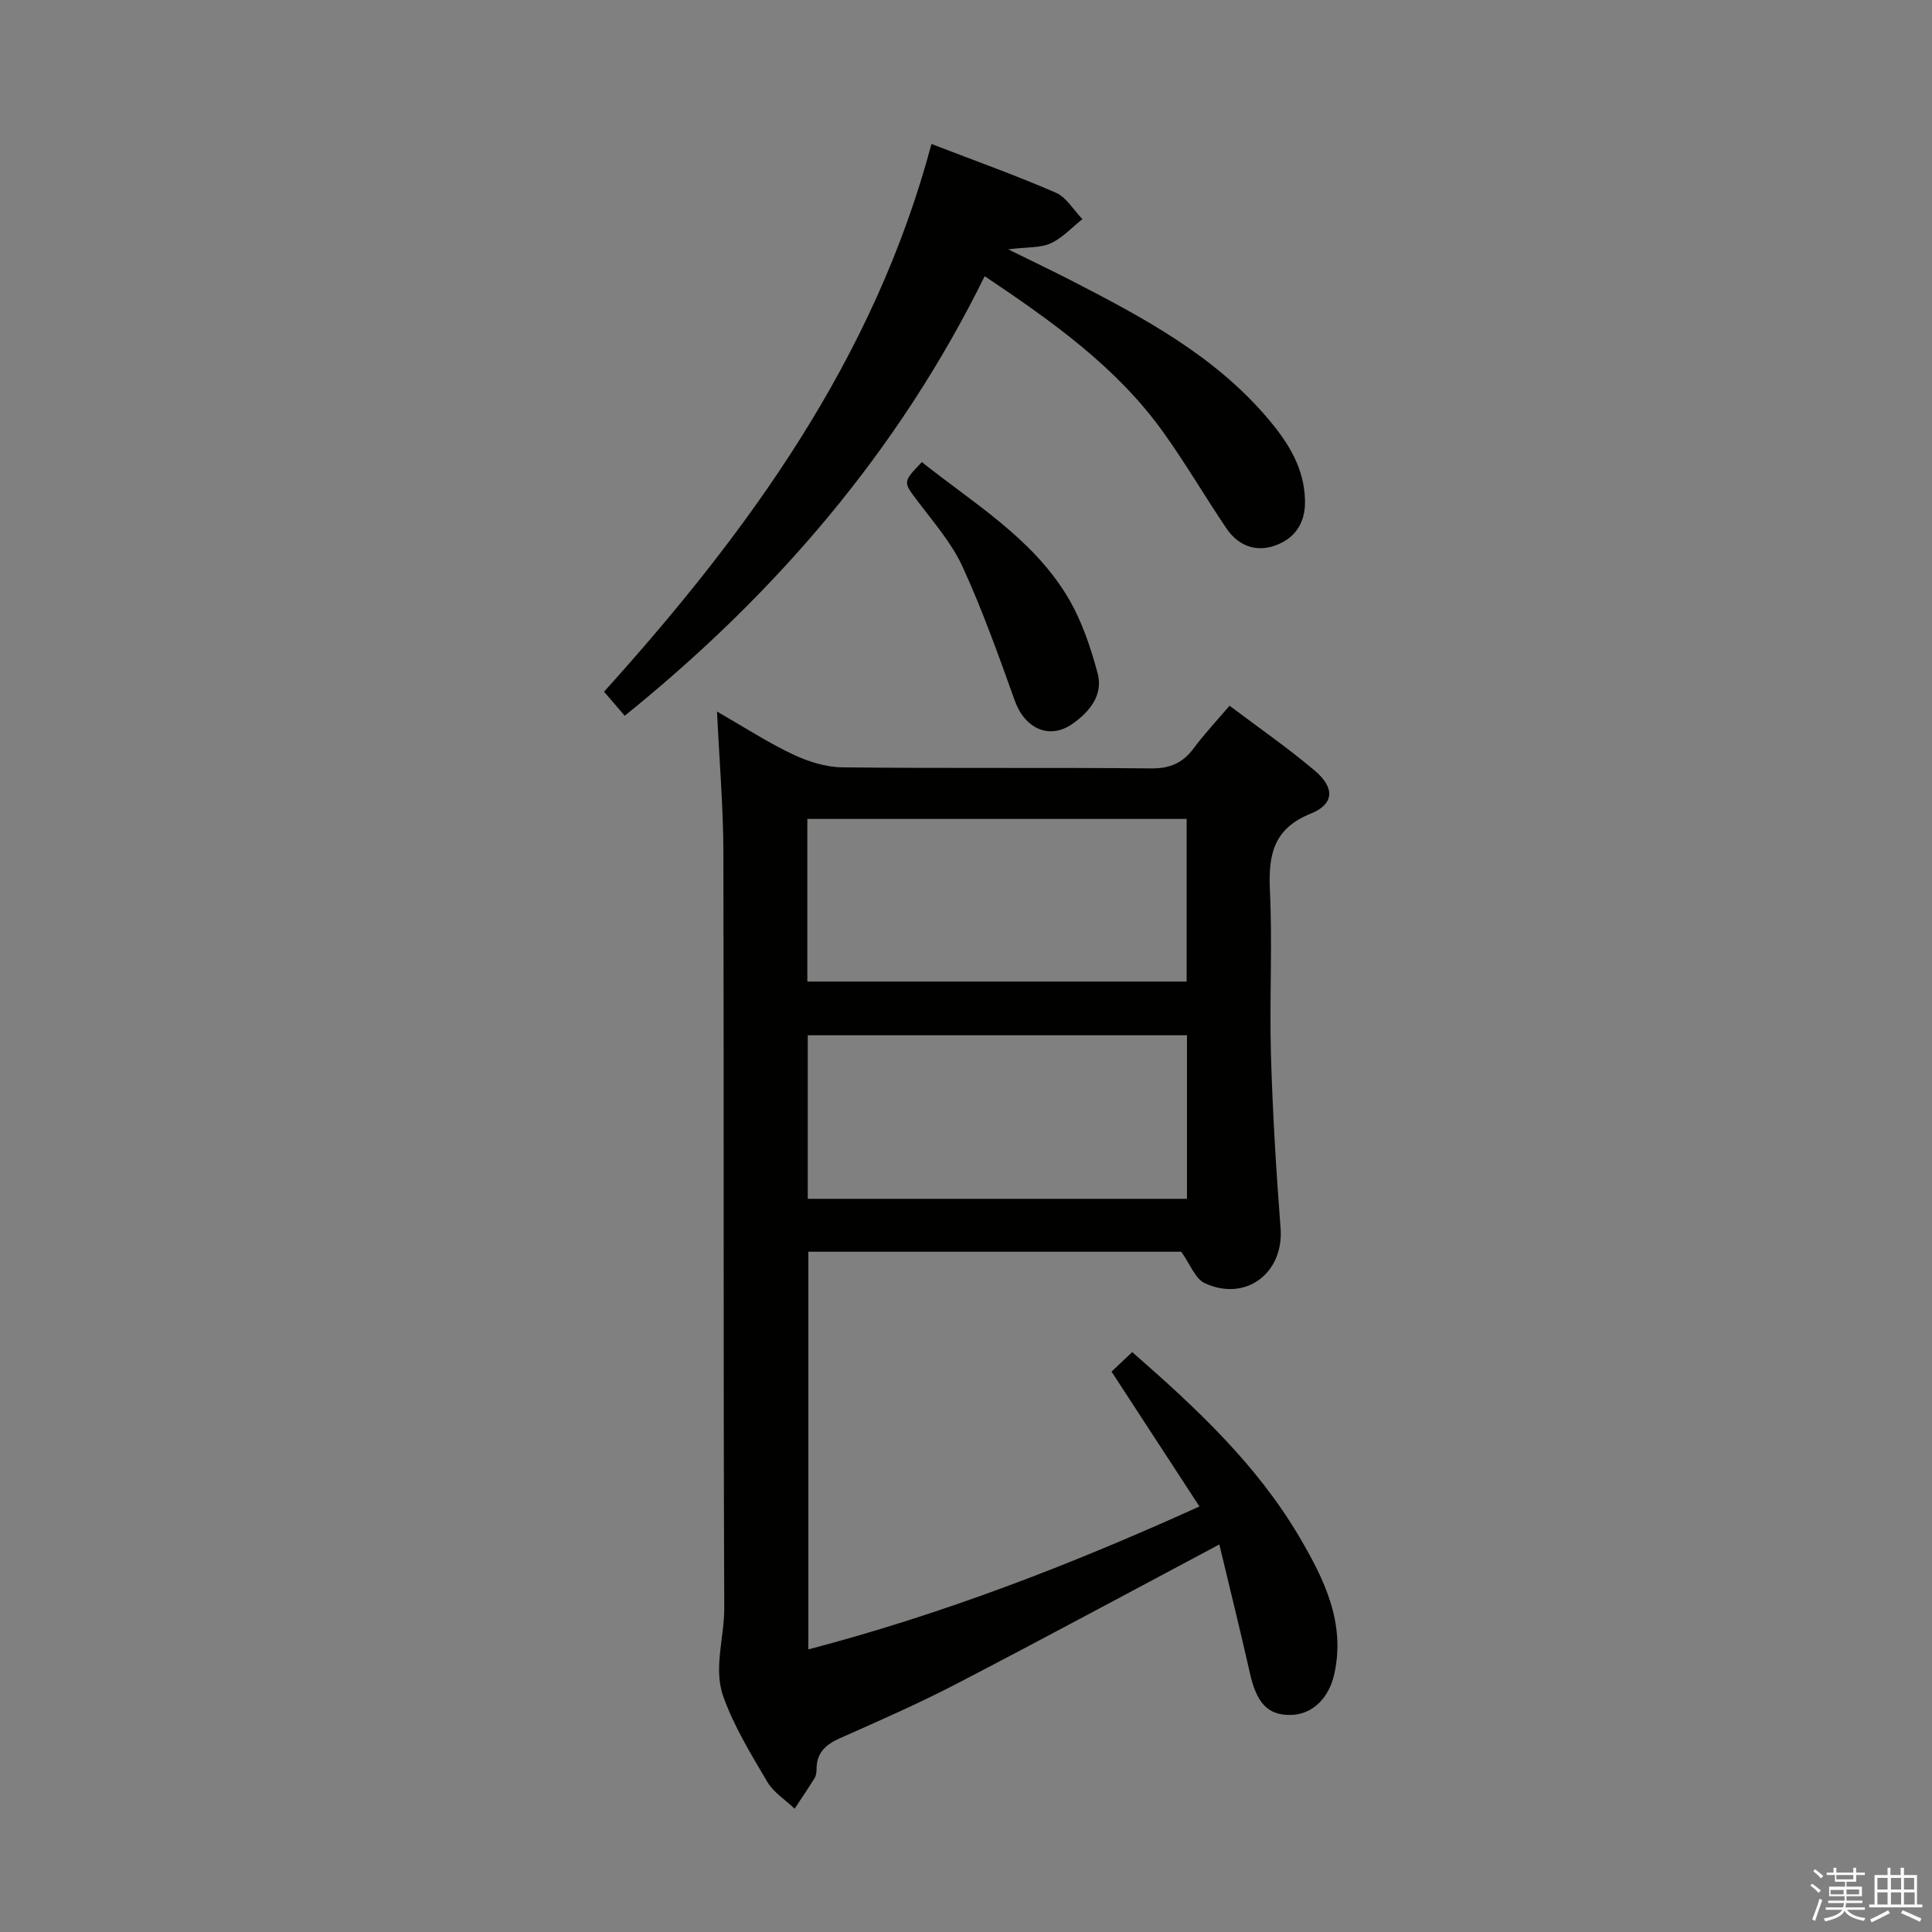 <svg enable-background="new 0 0 400 400" viewBox="0 0 400 400" xmlns="http://www.w3.org/2000/svg"><rect x="0" y="0" width="400" height="400" fill="#808080" stroke="none"/><path d="m374.8 390.4.4-.4c.7.5 1.3 1 1.8 1.4l-.5.5c-.5-.6-1.1-1.1-1.7-1.5zm1 7.3-.6-.3c.5-1.4 1.1-2.8 1.5-4.3.2.1.4.2.6.3-.5 1.3-1 2.8-1.5 4.3zm-.4-10.3.4-.4c.4.3 1 .8 1.7 1.4l-.5.5c-.4-.5-1-1-1.6-1.5zm2.5.3h1.7v-1h.6v1h3.5v-1h.6v1h1.8v.5h-1.8v1.4h-2v1h3.2v2h-3.2v.9h3.3v.5h-3.4c0 .3-.1.6-.1.9h4v.5h-3.7c.7.9 1.9 1.5 3.8 1.7-.1.2-.2.4-.3.6-2.1-.4-3.5-1.1-4-2.1-.4 1-1.8 1.7-4 2.2-.1-.2-.2-.4-.3-.6 2.1-.4 3.4-1 3.8-1.8h-3.4v-.5h3.6c.1-.3.1-.6.2-.9h-3.3v-.5h3.4c0-.3 0-.6 0-.9h-3.2v-2h3.3v-1h-2.1v-1.4h-1.7v-.5zm1.1 3.5v1h2.7c0-.3 0-.4 0-.4 0-.1 0-.2 0-.2 0-.1 0-.2 0-.3h-2.7zm1.2-3v.9h3.5v-.9zm4.7 3h-2.6v.6.4h2.6z" fill="#fafafb"/><path d="m393.6 386.7h.6v1.5h2.7v6.1h1.1v.6h-11v-.6h1.1v-6.1h2.7v-1.5h.6v1.5h2.1v-1.5zm-2.7 8.8.4.6c-1.2.6-2.5 1.3-3.8 1.9-.1-.2-.2-.4-.3-.6 1.2-.6 2.5-1.2 3.7-1.9zm-2.2-6.7v2.4h2.1v-2.4zm0 3v2.5h2.1v-2.5zm2.8-3v2.4h2.1v-2.4zm0 3v2.5h2.1v-2.5zm6 6.1c-1.4-.7-2.7-1.3-3.9-1.8l.3-.6c1.5.6 2.7 1.2 3.9 1.7zm-1.2-9.1h-2.1v2.4h2.1zm-2.1 3v2.5h2.2v-2.5z" fill="#fafafb"/><g fill="#010100"><path d="m234.41 279.94c13.4 11.68 25.91 23.42 34.7 38.42 5.06 8.63 9.48 17.61 7.15 28.19-1.14 5.18-4.67 8.45-9.03 8.51-4.76.07-7.05-2.44-8.45-8.66-2.02-8.96-4.24-17.87-6.33-26.64-18.95 10.08-36.74 19.69-54.69 29-7.8 4.05-15.89 7.57-23.93 11.15-2.86 1.28-4.73 2.96-4.77 6.25-.01.65-.06 1.41-.38 1.93-1.33 2.16-2.76 4.26-4.16 6.38-1.92-1.83-4.35-3.35-5.65-5.54-3.37-5.72-6.92-11.5-9.13-17.71-2.07-5.84.24-12.2.21-18.36-.21-52.14-.06-104.28-.18-156.42-.02-9.28-.82-18.57-1.32-29.12 5.8 3.33 10.58 6.44 15.68 8.85 3.15 1.49 6.8 2.66 10.24 2.7 21.32.24 42.65.01 63.97.22 3.94.04 6.56-1.15 8.82-4.19 2.16-2.91 4.66-5.57 7.4-8.79 6.1 4.6 12.1 8.75 17.65 13.44 4.17 3.53 4.06 6.93-.83 8.9-7.88 3.18-8.8 8.7-8.45 16.07.53 11.3-.12 22.66.21 33.97.35 11.94 1.07 23.88 1.99 35.79.71 9.23-7.16 15.33-15.7 11.39-1.97-.91-2.98-3.88-4.87-6.51-24.93 0-50.89 0-77.2 0v82.33c27.7-7.26 54.19-17.45 80.97-29.59-6.17-9.46-12.11-18.58-18.2-27.92 1.32-1.23 2.74-2.58 4.28-4.04zm-67.26-76.72h78.53c0-11.45 0-22.53 0-33.67-26.34 0-52.36 0-78.53 0zm.09 44.98h78.51c0-11.47 0-22.55 0-33.86-26.26 0-52.27 0-78.51 0z"/><path d="m192.85 29.81c9.06 3.49 17.52 6.51 25.74 10.08 2.21.96 3.69 3.6 5.51 5.48-2.17 1.72-4.13 3.89-6.57 5.01-2.11.97-4.76.74-8.8 1.24 5.19 2.56 9.13 4.44 13.01 6.43 14.97 7.7 29.8 15.59 40.91 28.78 4.15 4.92 7.42 10.15 7.54 16.89.08 4.62-2.13 7.78-6.2 9.23-4.01 1.43-7.66.01-10.06-3.54-4.46-6.6-8.48-13.5-13.12-19.97-9.58-13.36-22.72-22.72-36.94-32.26-17.82 36.17-43.29 65.8-74.53 91.01-1.37-1.6-2.66-3.1-4.28-4.98 29.94-33.2 55.9-68.85 67.79-113.4z"/><path d="m190.86 95.67c10.71 8.53 22.78 15.69 30.1 27.78 2.92 4.83 4.82 10.45 6.29 15.94 1.2 4.46-1.6 7.94-5.23 10.49-4.72 3.31-9.83 1.01-11.92-4.82-3.34-9.32-6.67-18.67-10.78-27.66-2.24-4.9-5.94-9.16-9.24-13.52-3.11-4.12-3.25-4.01.78-8.21z"/></g></svg>